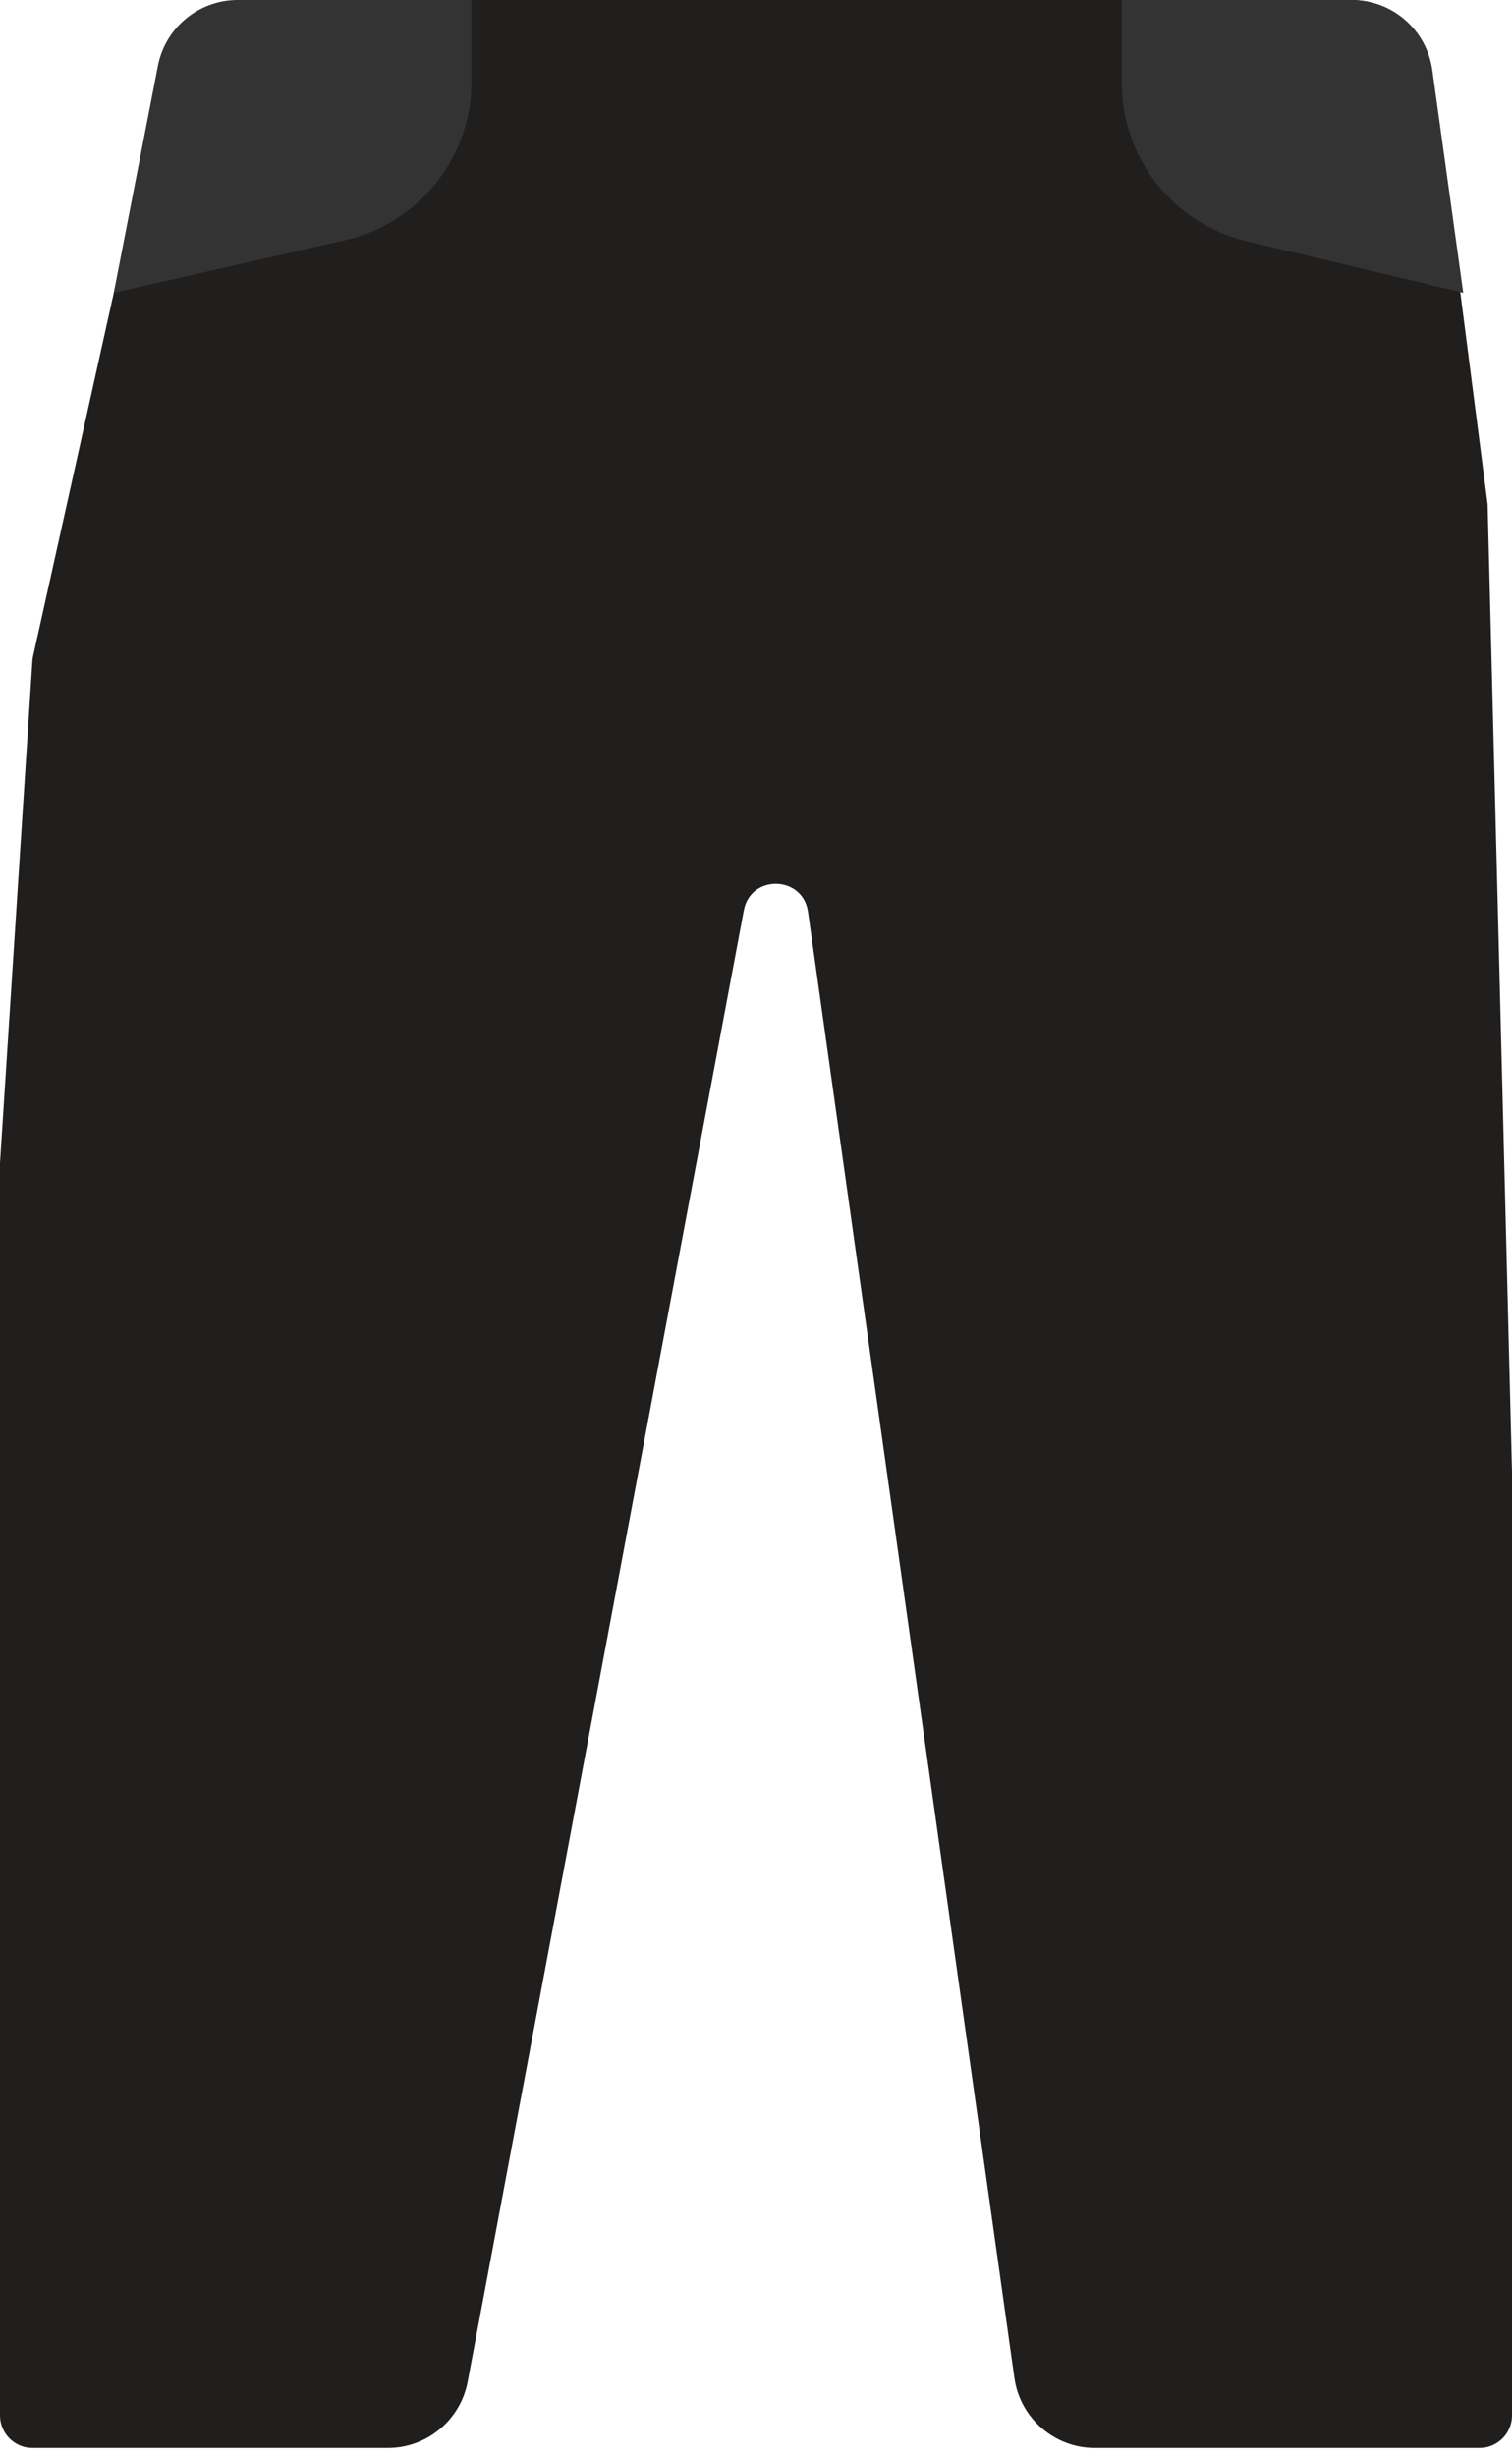 <svg width="93" height="151" viewBox="0 0 93 151" fill="none" xmlns="http://www.w3.org/2000/svg">
<path d="M10.13 3.915C10.638 1.628 12.667 0 15.011 0H83.104C85.618 0 87.741 1.867 88.063 4.36L91.5 31L93 90.5V148.5C93 149.605 92.105 150.5 91 150.5H67.345C64.853 150.5 62.742 148.665 62.394 146.197L49.698 56.059C49.383 53.817 46.17 53.743 45.752 55.969L28.766 146.423C28.322 148.787 26.257 150.5 23.852 150.5H2C0.895 150.5 0 149.605 0 148.5V71.5L1.99 40.654C1.997 40.552 2.011 40.45 2.034 40.349L10.13 3.915Z" fill="#211E1E"/>
<path d="M69 0H78.5H83.146C85.642 0 87.756 1.84 88.099 4.312L90 18L76.684 14.829C72.179 13.757 69 9.732 69 5.101V0Z" fill="#333333"/>
<path d="M29 0H19.5H14.621C12.228 0 10.17 1.696 9.713 4.046L7 18L21.216 14.769C25.769 13.734 29 9.687 29 5.018V0Z" fill="#333333"/>
</svg>
